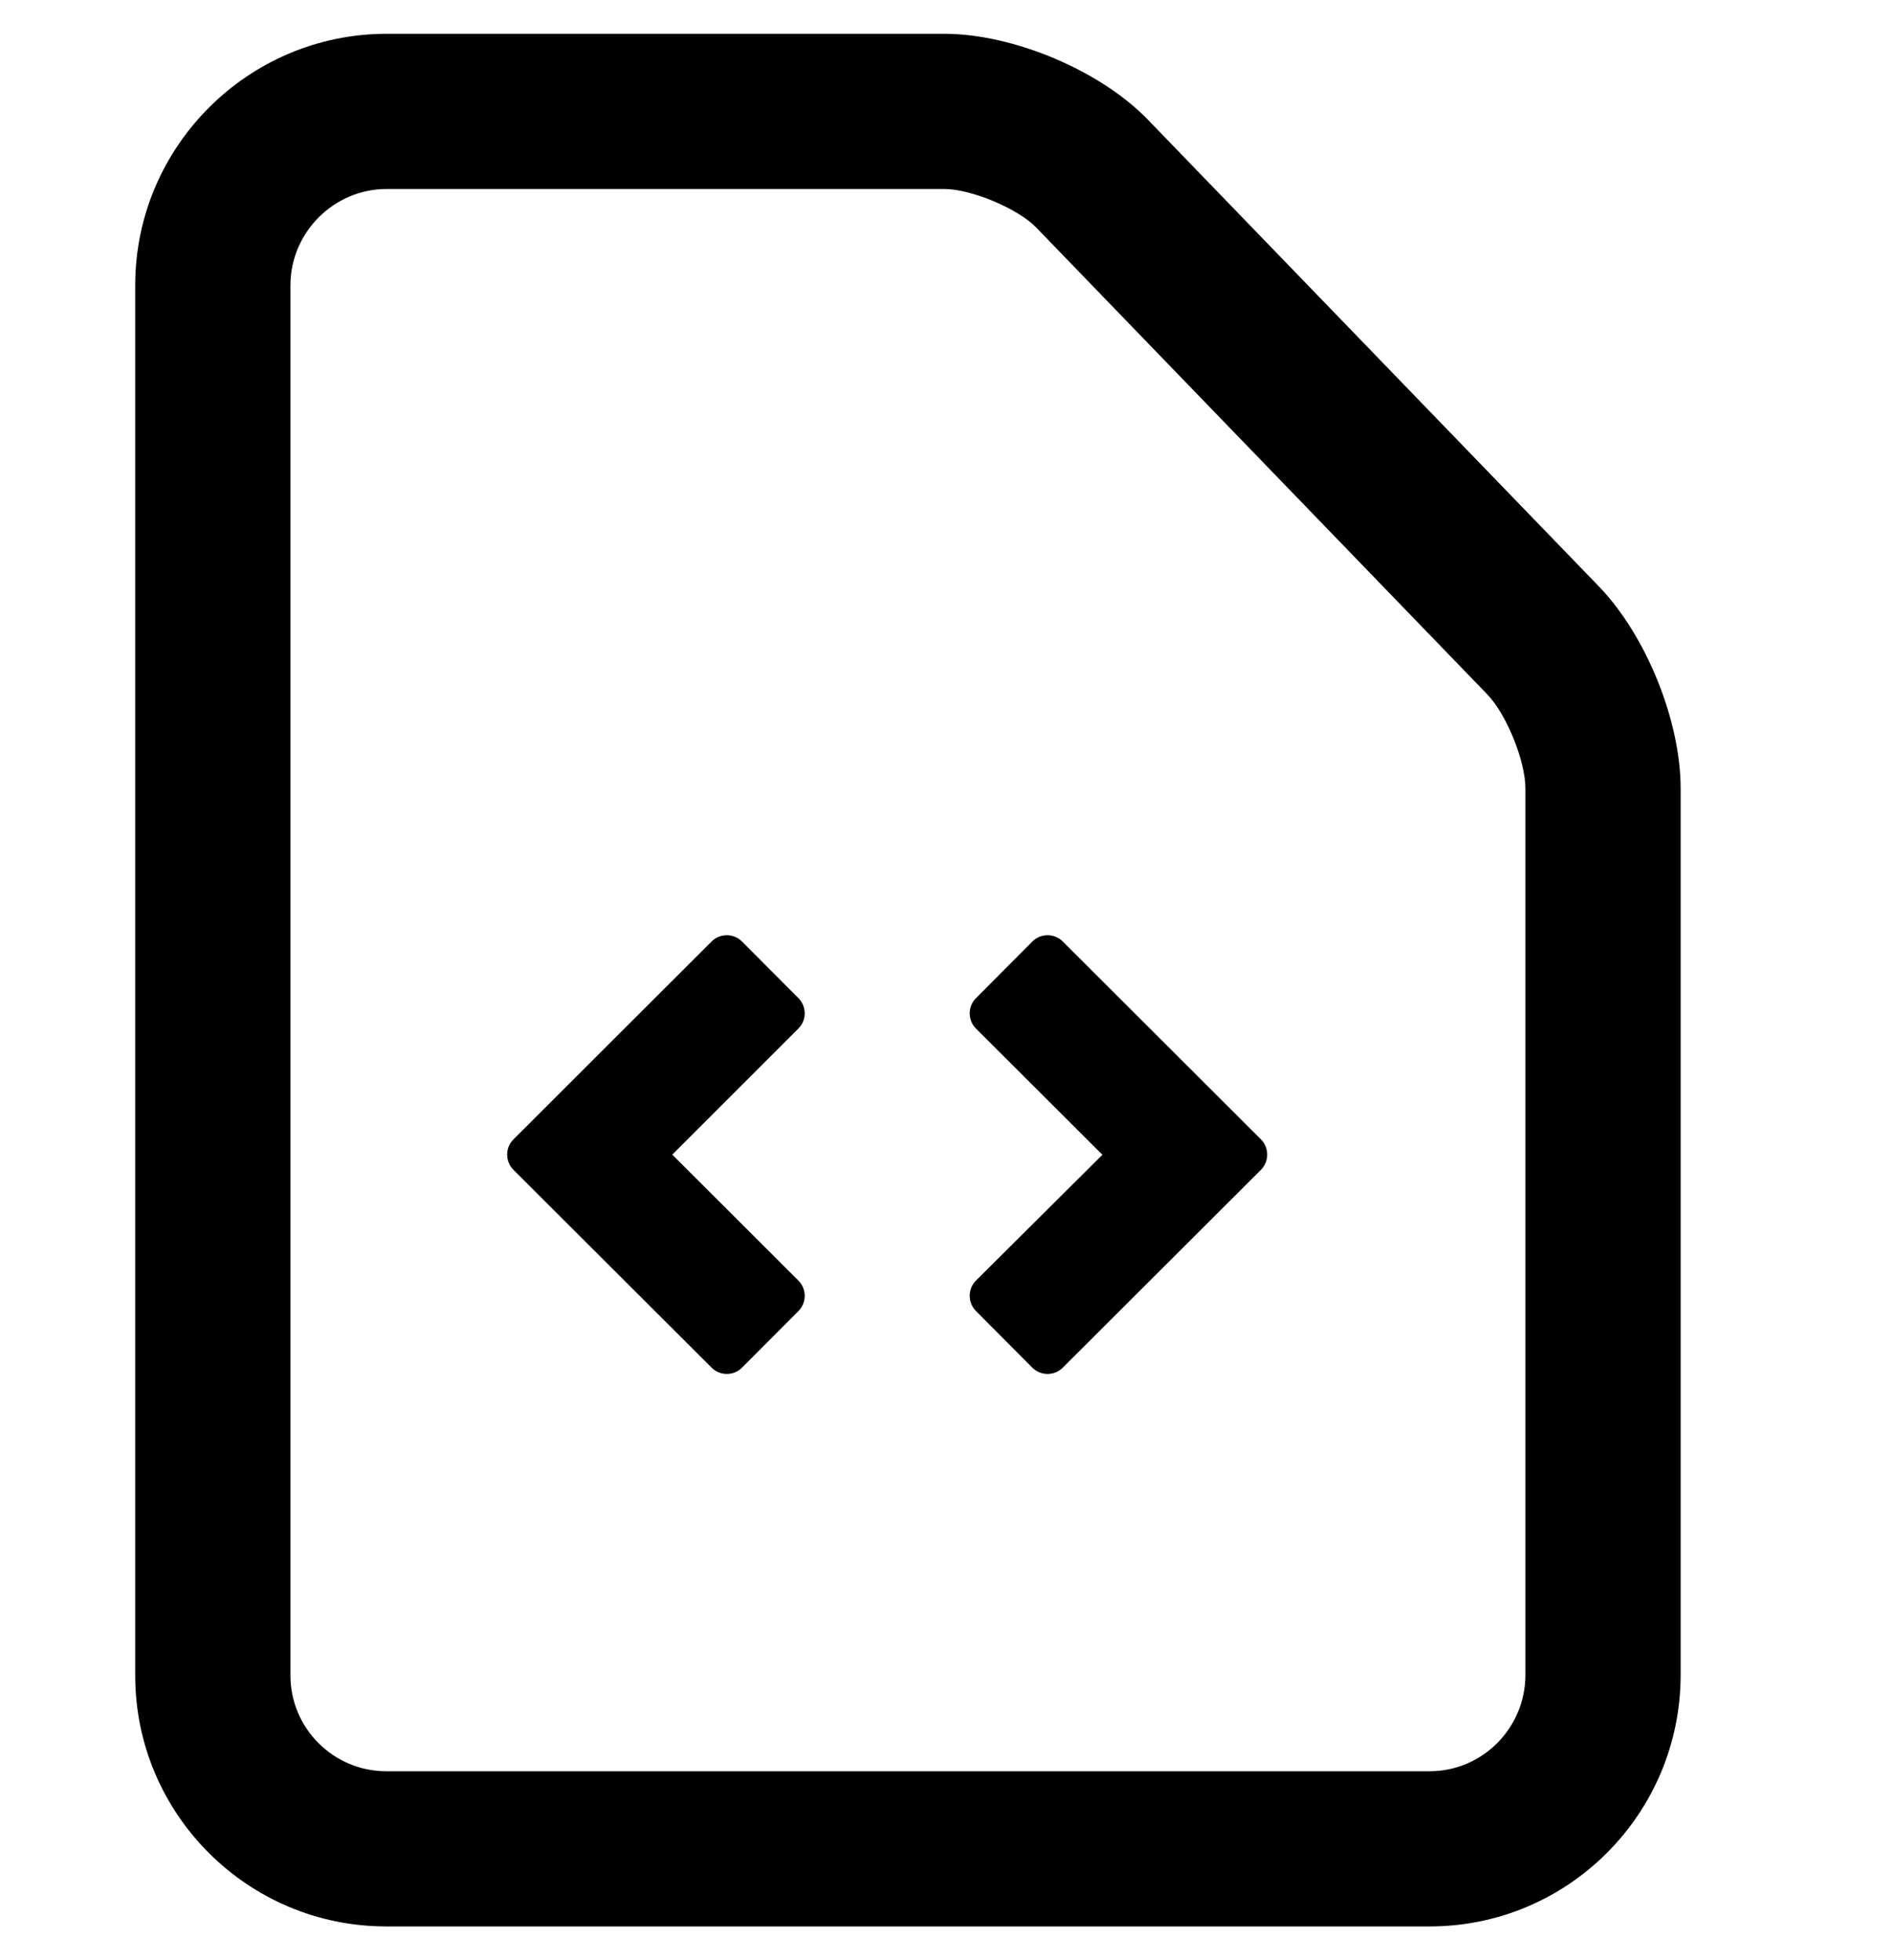<?xml version="1.0" encoding="UTF-8" standalone="no"?>
<svg width="28px" height="29px" viewBox="0 0 28 29" version="1.1" xmlns="http://www.w3.org/2000/svg" xmlns:xlink="http://www.w3.org/1999/xlink" xmlns:sketch="http://www.bohemiancoding.com/sketch/ns">
    <!-- Generator: Sketch 3.3.3 (12081) - http://www.bohemiancoding.com/sketch -->
    <title>doc_code</title>
    <desc>Created with Sketch.</desc>
    <defs></defs>
    <g id="Page-1" stroke="none" stroke-width="1" fill="none" fill-rule="evenodd" sketch:type="MSPage">
        <g id="doc_code" sketch:type="MSArtboardGroup" transform="translate(0, 0.5)" fill="#000000">
            <g id="doc_code-copy-2" sketch:type="MSLayerGroup" transform="translate(2, 0)">
                <path d="M2.296,7.703 L2.296,3.72 C2.296,2.938 2.939,2.296 3.718,2.296 L11.967,2.296 C12.368,2.296 13.059,2.588 13.326,2.865 L19.997,9.771 C20.283,10.066 20.563,10.757 20.563,11.167 L20.563,24.276 C20.563,25.065 19.927,25.704 19.148,25.704 L3.711,25.704 C2.932,25.704 2.296,25.067 2.296,24.289 L2.296,21.199 L2.296,7.703 L2.296,7.703 Z M0,7.703 L0,21.199 L0,24.289 C0,26.334 1.663,28 3.711,28 L19.148,28 C21.198,28 22.859,26.331 22.859,24.276 L22.859,11.167 C22.859,10.161 22.347,8.898 21.649,8.175 L14.978,1.27 C14.277,0.544 12.989,0 11.967,0 L3.718,0 C1.672,0 0,1.669 0,3.72 L0,7.703 L0,7.703 Z" id="Shape" sketch:type="MSShapeGroup"></path>
                <path d="M8.525,13.429 C8.65,13.305 8.852,13.305 8.976,13.43 L9.81,14.267 C9.934,14.391 9.934,14.593 9.809,14.717 L7.944,16.582 L9.809,18.445 C9.934,18.569 9.934,18.771 9.81,18.896 L8.976,19.733 C8.852,19.857 8.65,19.858 8.525,19.733 L5.595,16.807 C5.47,16.682 5.47,16.48 5.595,16.356 L8.525,13.429 L8.525,13.429 Z M13.72,19.733 C13.596,19.858 13.393,19.857 13.269,19.733 L12.436,18.896 C12.312,18.771 12.312,18.569 12.436,18.445 L14.306,16.584 L12.436,14.717 C12.312,14.593 12.312,14.391 12.436,14.267 L13.269,13.43 C13.393,13.305 13.596,13.305 13.72,13.429 L16.651,16.356 C16.775,16.48 16.775,16.682 16.651,16.807 L13.72,19.733 L13.72,19.733 Z" id="Shape" sketch:type="MSShapeGroup"></path>
            </g>
        </g>
    </g>
</svg>